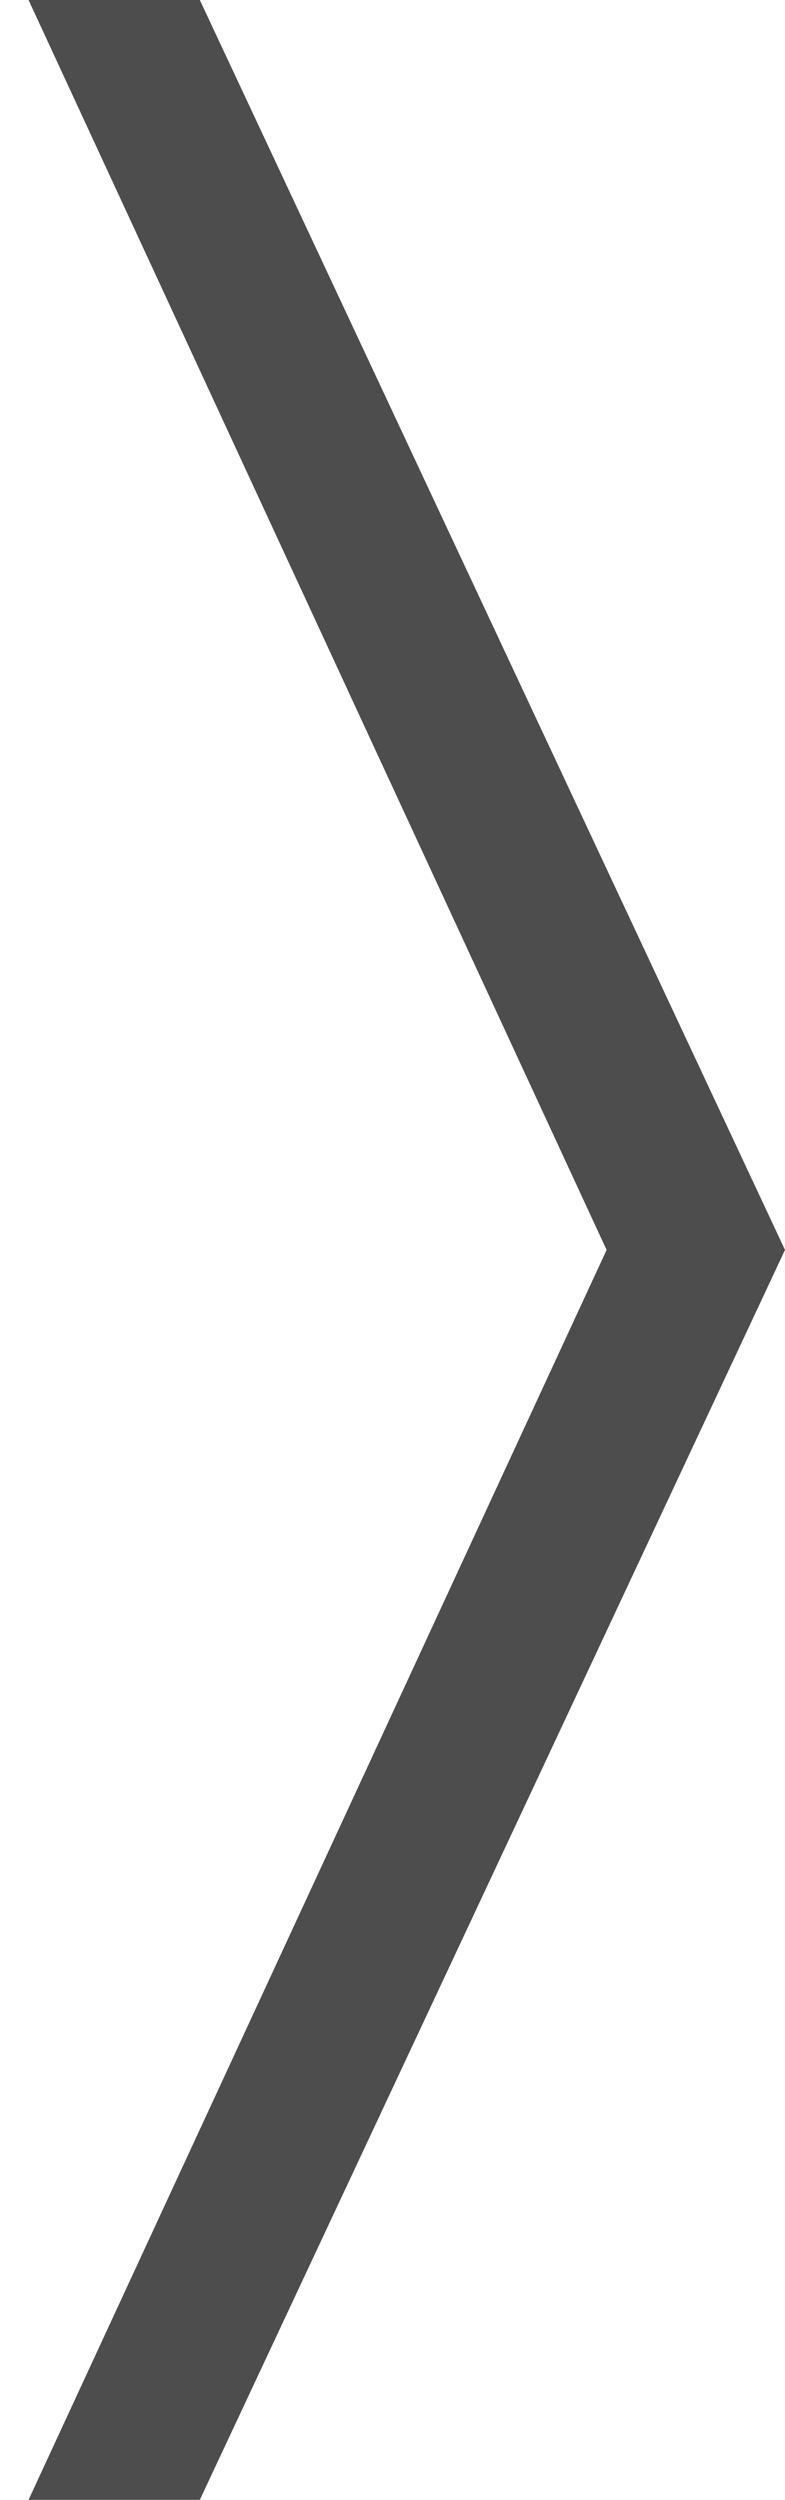 <?xml version="1.0" encoding="utf-8"?>
<!-- Generator: Adobe Illustrator 17.1.0, SVG Export Plug-In . SVG Version: 6.00 Build 0)  -->
<!DOCTYPE svg PUBLIC "-//W3C//DTD SVG 1.1//EN" "http://www.w3.org/Graphics/SVG/1.1/DTD/svg11.dtd">
<svg version="1.1" id="Layer_1" xmlns="http://www.w3.org/2000/svg" xmlns:xlink="http://www.w3.org/1999/xlink" x="0px" y="0px"
	 viewBox="0 0 11 35" enable-background="new 0 0 11 35" xml:space="preserve">
<polygon fill="#4D4D4D" points="8.5,17.5 0.4,0 2.8,0 11,17.5 11,17.5 2.8,35 0.4,35 8.5,17.5 "/>
</svg>
